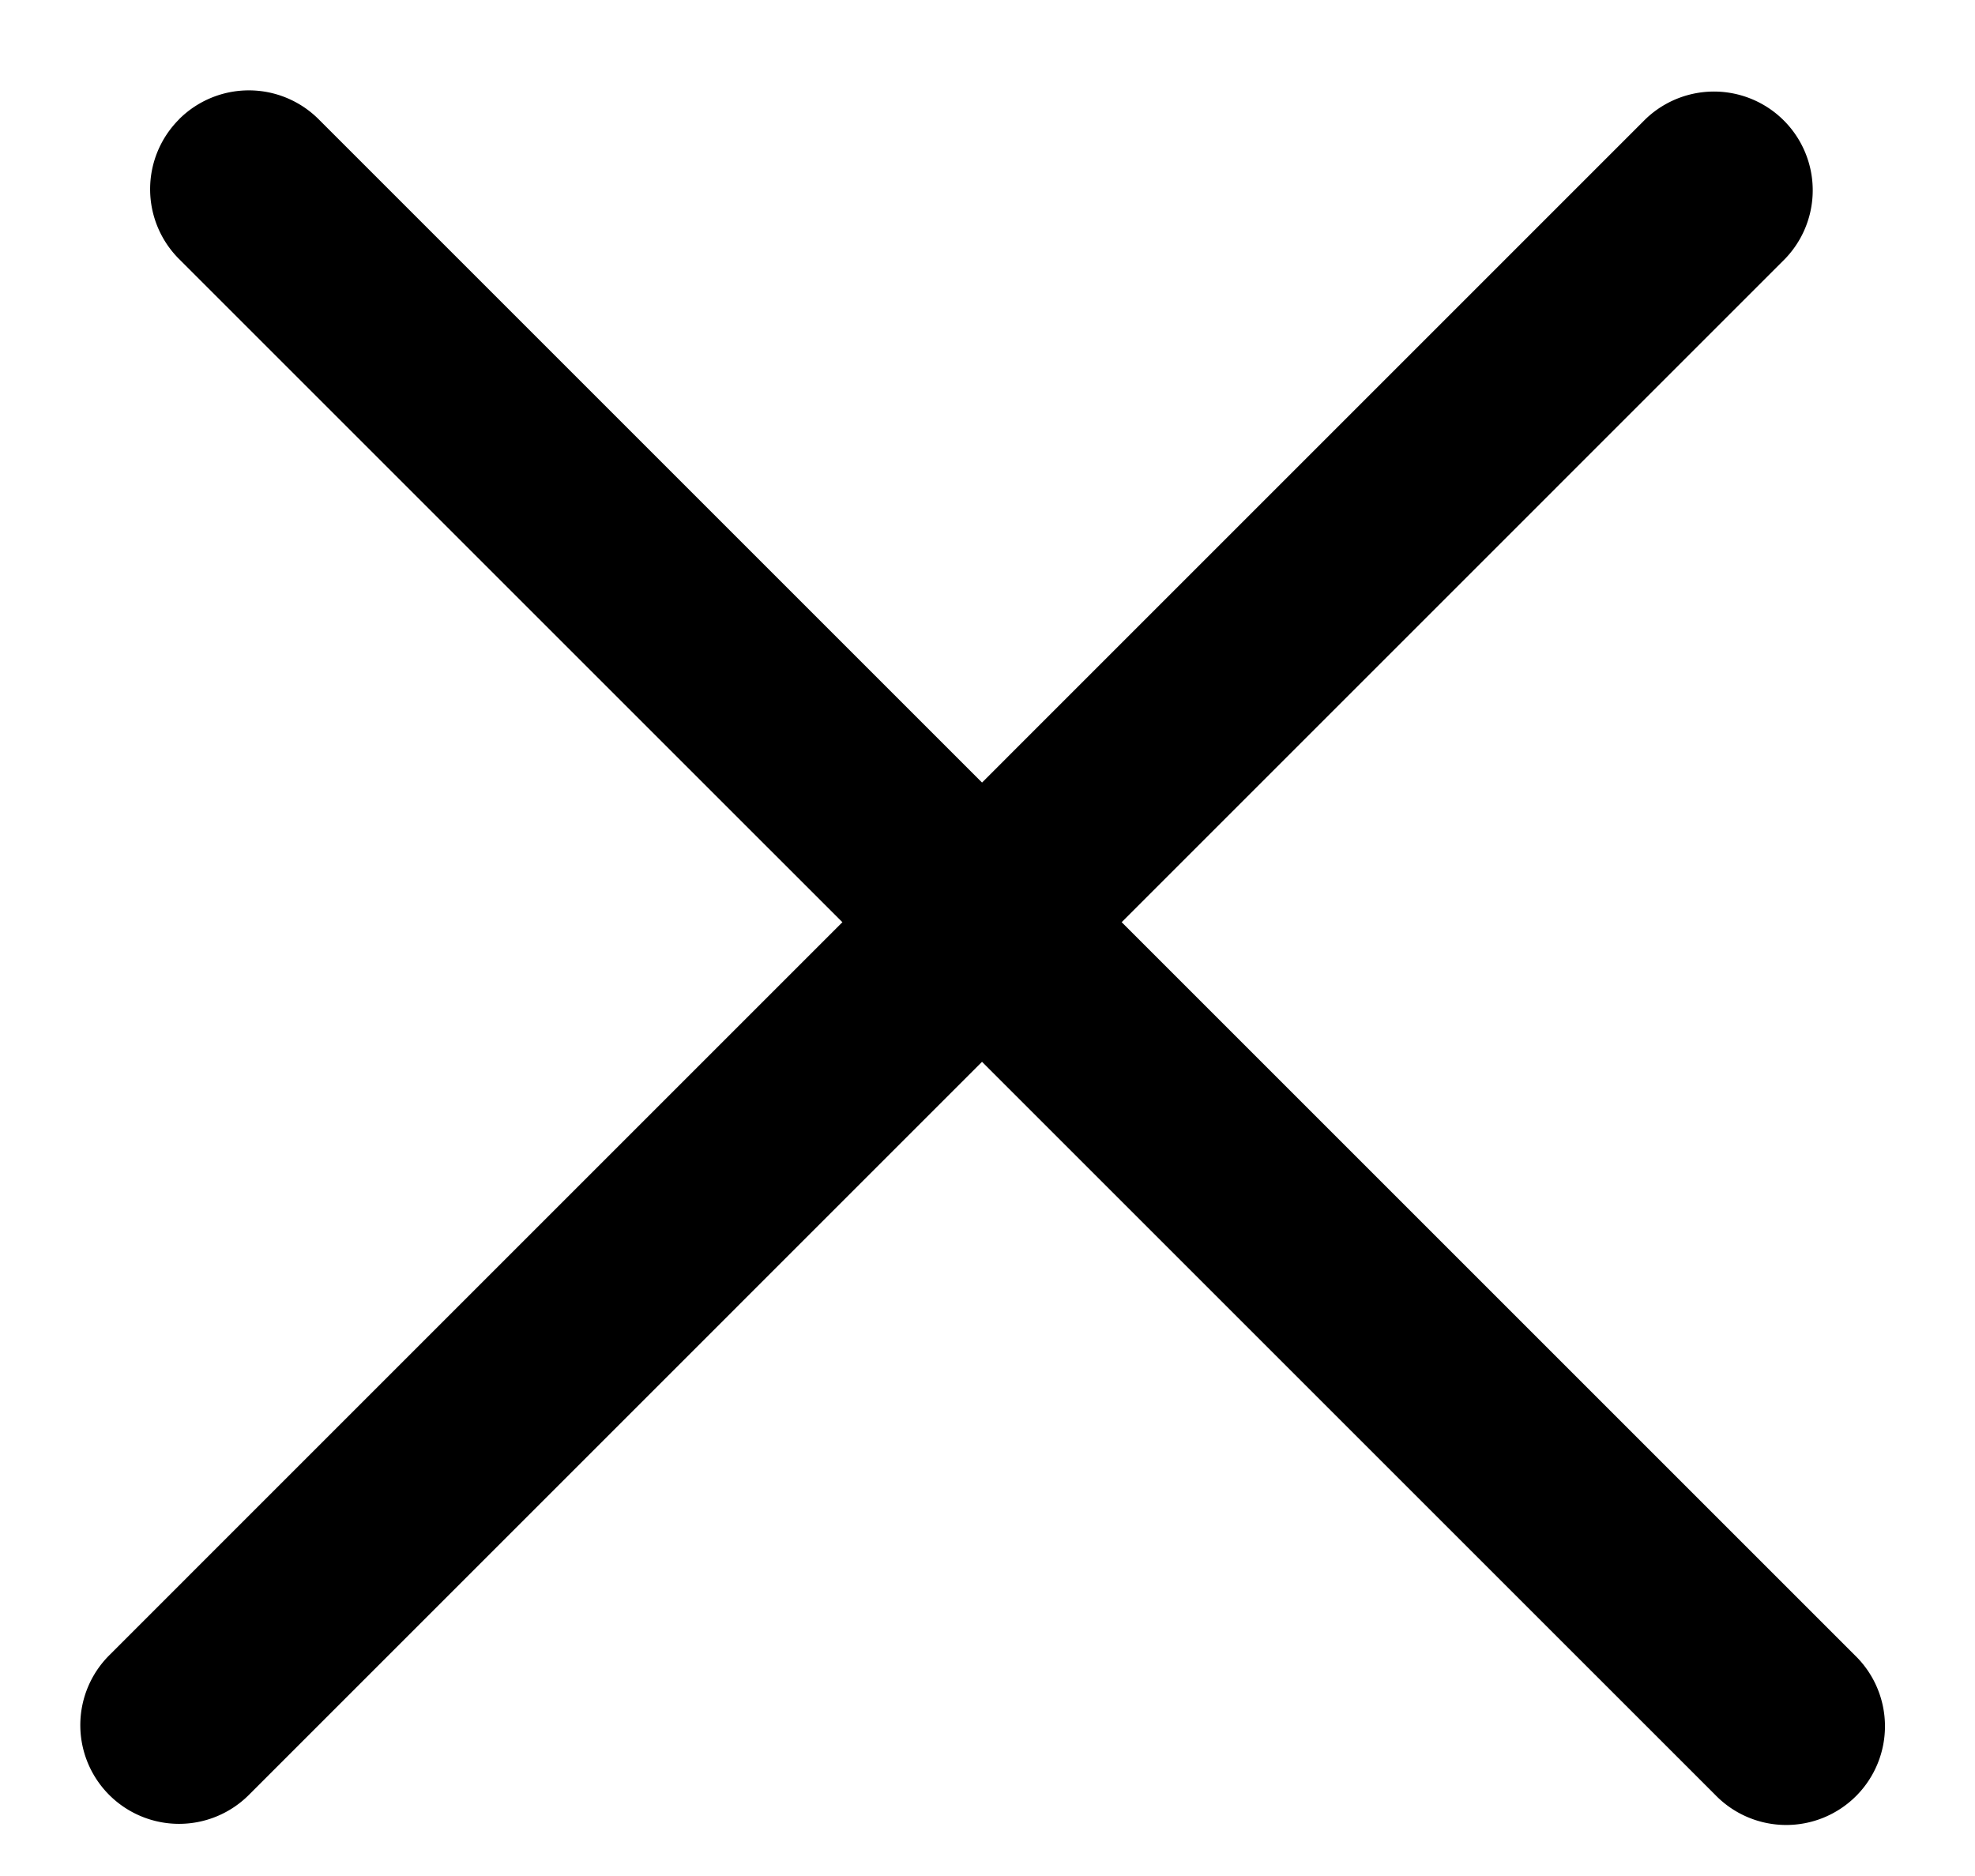 <svg xmlns="http://www.w3.org/2000/svg" width="20" height="19" fill="#000" xmlns:v="https://vecta.io/nano"><path d="M1.106 18.179a1 1 0 0 1 0-1.414L16.662 1.208a1 1 0 0 1 1.414 1.414L2.52 18.179a1 1 0 0 1-1.414 0z"/><path d="M1.813 1.208a1 1 0 0 1 1.414 0l15.556 15.556a1 1 0 1 1-1.414 1.414L1.813 2.623a1 1 0 0 1 0-1.414z"/></svg>